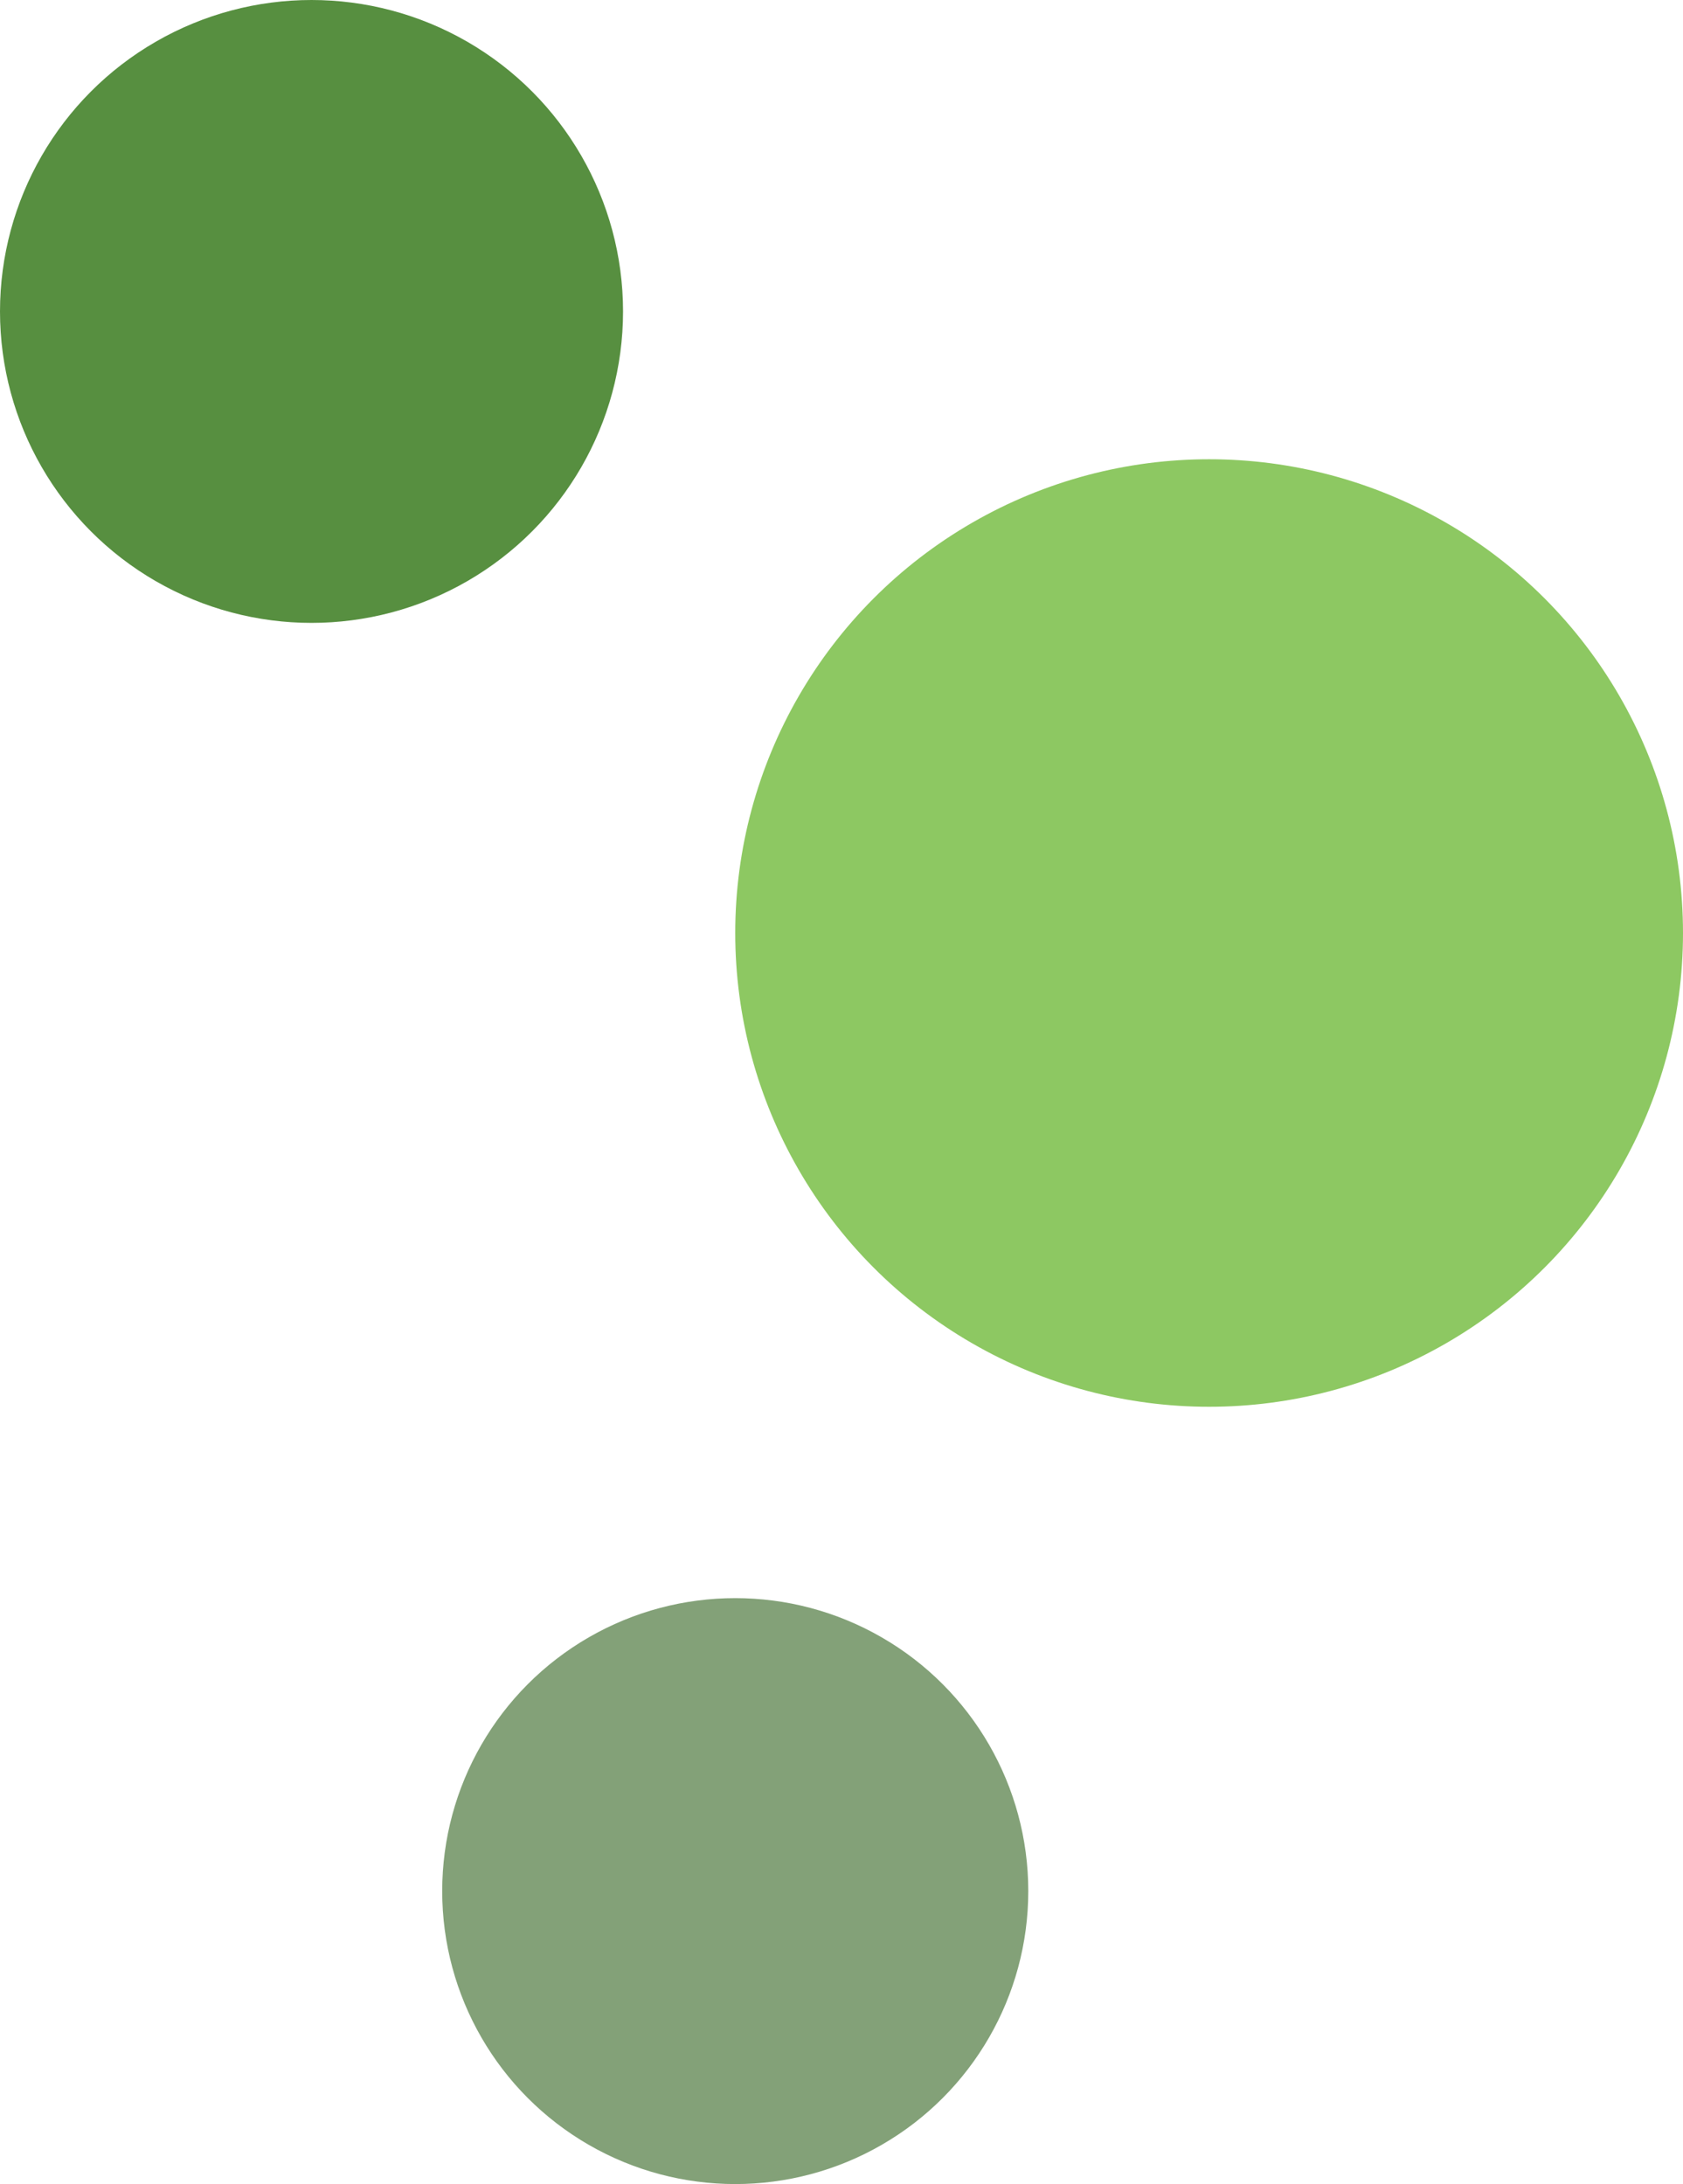 <?xml version="1.0" encoding="UTF-8"?>
<svg id="Layer_2" data-name="Layer 2" xmlns="http://www.w3.org/2000/svg" viewBox="0 0 12.75 16.55">
  <defs>
    <style>
      .cls-1 {
        fill: #83a178;
      }

      .cls-2 {
        fill: #8dc862;
      }

      .cls-3 {
        fill: #578f40;
      }
    </style>
  </defs>
  <g id="Layer_1-2" data-name="Layer 1">
    <g>
      <circle class="cls-3" cx="2.36" cy="2.36" r="2.36"/>
      <circle class="cls-2" cx="9.16" cy="7.07" r="3.59"/>
      <circle class="cls-1" cx="5.57" cy="14.33" r="2.22"/>
    </g>
  </g>
</svg>